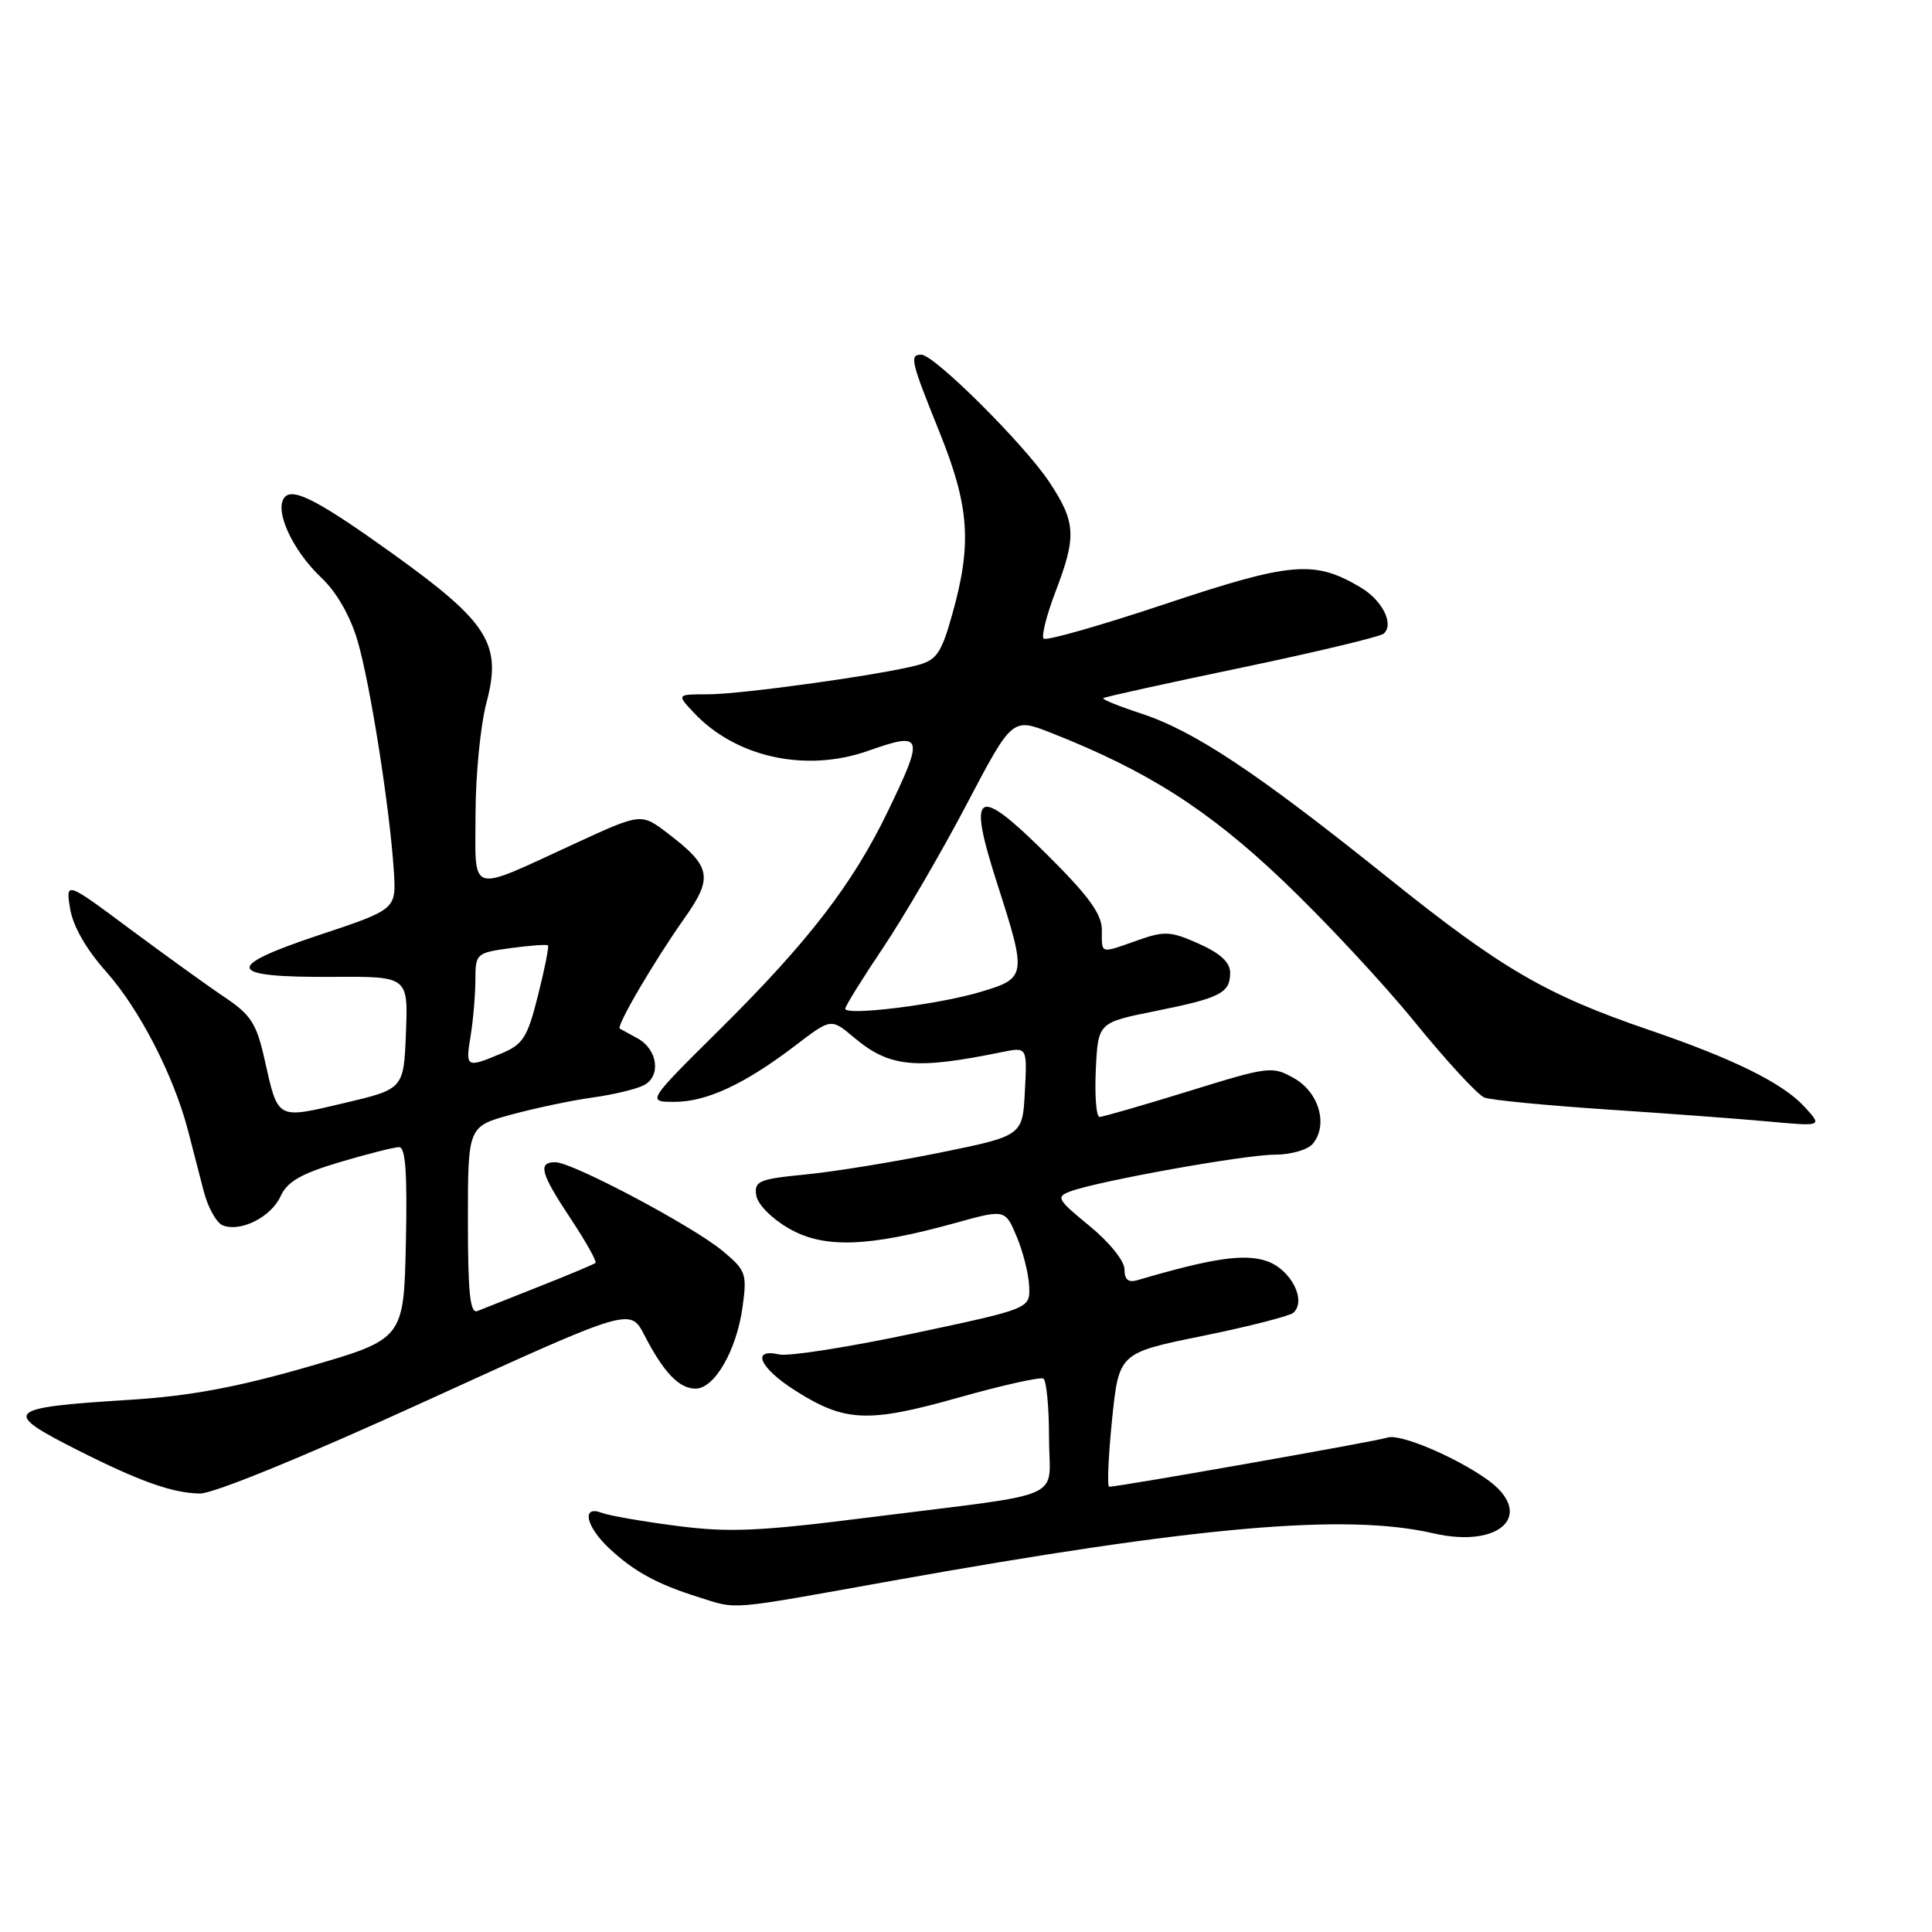 <?xml version="1.0" encoding="UTF-8" standalone="no"?>
<!DOCTYPE svg PUBLIC "-//W3C//DTD SVG 1.1//EN" "http://www.w3.org/Graphics/SVG/1.1/DTD/svg11.dtd" >
<svg xmlns="http://www.w3.org/2000/svg" xmlns:xlink="http://www.w3.org/1999/xlink" version="1.1" viewBox="0 0 256 256">
 <g >
 <path fill="currentColor"
d=" M 118.00 209.50 C 158.62 202.22 178.30 200.49 189.91 203.17 C 198.88 205.24 203.49 200.62 197.04 196.03 C 192.80 193.01 185.42 189.91 183.84 190.49 C 182.65 190.93 148.29 197.00 146.97 197.00 C 146.69 197.00 146.86 193.01 147.35 188.14 C 148.26 179.27 148.26 179.27 159.38 177.01 C 165.50 175.76 170.89 174.38 171.38 173.95 C 173.16 172.32 171.06 168.22 167.88 167.11 C 164.92 166.08 160.67 166.70 150.75 169.62 C 149.51 169.99 149.00 169.57 149.00 168.19 C 149.00 167.08 146.99 164.59 144.36 162.44 C 140.07 158.92 139.88 158.59 141.84 157.86 C 145.57 156.48 164.97 153.00 168.93 153.00 C 171.04 153.00 173.29 152.35 173.95 151.56 C 176.01 149.08 174.79 144.76 171.50 142.89 C 168.58 141.23 168.20 141.28 157.50 144.59 C 151.45 146.46 146.14 147.99 145.70 148.00 C 145.26 148.00 145.04 145.19 145.20 141.75 C 145.50 135.50 145.50 135.50 153.00 133.99 C 161.72 132.24 163.00 131.59 163.00 128.89 C 163.00 127.52 161.70 126.32 158.86 125.05 C 155.12 123.38 154.31 123.33 150.73 124.60 C 145.68 126.38 146.00 126.47 146.00 123.22 C 146.00 121.11 144.27 118.73 138.71 113.21 C 129.36 103.92 128.13 104.64 132.13 117.07 C 136.08 129.36 136.04 129.61 129.87 131.45 C 124.21 133.13 112.00 134.64 112.00 133.66 C 112.00 133.32 114.26 129.68 117.02 125.57 C 119.77 121.47 124.75 112.93 128.08 106.59 C 134.13 95.08 134.13 95.08 139.31 97.12 C 152.02 102.13 160.08 107.26 169.98 116.68 C 175.42 121.85 183.30 130.30 187.49 135.46 C 191.68 140.61 195.82 145.10 196.69 145.43 C 197.56 145.77 204.85 146.47 212.89 147.01 C 220.92 147.54 230.65 148.26 234.50 148.62 C 241.50 149.26 241.50 149.26 239.06 146.61 C 236.20 143.51 229.66 140.28 218.50 136.47 C 204.84 131.80 198.98 128.39 184.00 116.37 C 166.56 102.38 158.27 96.86 151.19 94.54 C 148.26 93.58 146.01 92.67 146.19 92.51 C 146.36 92.35 154.60 90.53 164.50 88.47 C 174.40 86.40 182.88 84.37 183.35 83.96 C 184.76 82.70 183.17 79.53 180.25 77.81 C 174.15 74.20 171.12 74.46 154.49 80.00 C 145.90 82.87 138.61 84.95 138.29 84.62 C 137.97 84.30 138.67 81.52 139.85 78.43 C 142.67 71.06 142.57 69.20 139.03 63.86 C 135.74 58.89 123.79 47.00 122.09 47.00 C 120.48 47.00 120.67 47.79 124.50 57.29 C 128.46 67.12 128.81 72.07 126.17 81.43 C 124.73 86.56 124.10 87.47 121.56 88.14 C 116.72 89.43 98.24 92.00 93.80 92.00 C 89.65 92.00 89.65 92.00 91.95 94.45 C 97.50 100.36 106.80 102.39 115.00 99.50 C 122.34 96.91 122.51 97.43 117.63 107.53 C 113.02 117.09 107.11 124.77 95.53 136.25 C 85.69 146.00 85.69 146.00 89.39 146.00 C 93.64 146.00 98.70 143.64 105.41 138.52 C 110.12 134.92 110.12 134.92 113.14 137.46 C 117.86 141.43 121.24 141.77 132.80 139.40 C 136.11 138.73 136.11 138.73 135.80 144.61 C 135.50 150.50 135.50 150.50 124.50 152.74 C 118.45 153.97 110.44 155.27 106.70 155.63 C 100.56 156.23 99.93 156.50 100.20 158.37 C 100.37 159.56 102.22 161.44 104.50 162.76 C 109.13 165.45 114.99 165.26 126.51 162.07 C 133.19 160.22 133.19 160.22 134.72 163.86 C 135.56 165.86 136.31 168.83 136.37 170.45 C 136.50 173.40 136.50 173.40 121.00 176.69 C 112.47 178.50 104.49 179.75 103.25 179.47 C 99.45 178.61 100.67 181.29 105.44 184.30 C 111.98 188.44 115.06 188.56 127.00 185.19 C 132.78 183.56 137.84 182.43 138.25 182.67 C 138.66 182.92 139.00 186.42 139.00 190.45 C 139.00 199.02 142.02 197.67 115.20 201.06 C 100.59 202.91 96.61 203.09 89.70 202.19 C 85.19 201.61 80.71 200.83 79.75 200.46 C 77.01 199.40 77.61 202.26 80.75 205.19 C 84.01 208.23 87.06 209.90 92.50 211.61 C 97.84 213.29 96.02 213.44 118.00 209.50 Z  M 56.50 185.61 C 83.50 173.28 83.50 173.28 85.37 176.89 C 87.95 181.88 89.98 184.00 92.17 184.00 C 94.68 184.00 97.60 178.93 98.39 173.20 C 99.00 168.77 98.85 168.34 95.77 165.77 C 91.86 162.50 75.85 154.00 73.59 154.00 C 71.22 154.00 71.62 155.46 75.65 161.53 C 77.66 164.56 79.12 167.18 78.90 167.35 C 78.68 167.53 75.35 168.93 71.50 170.45 C 67.65 171.98 63.94 173.45 63.25 173.72 C 62.29 174.10 62.00 171.32 62.00 161.74 C 62.00 149.26 62.00 149.26 67.75 147.69 C 70.91 146.83 75.75 145.81 78.50 145.43 C 81.25 145.05 84.31 144.32 85.31 143.80 C 87.62 142.61 87.16 139.07 84.50 137.60 C 83.40 137.00 82.33 136.41 82.13 136.30 C 81.61 136.01 86.64 127.41 90.66 121.72 C 94.54 116.24 94.26 114.83 88.47 110.41 C 84.96 107.73 84.96 107.73 76.23 111.75 C 61.87 118.36 63.00 118.70 63.01 107.82 C 63.02 102.69 63.67 96.07 64.46 93.10 C 66.53 85.32 64.73 82.48 52.00 73.34 C 42.43 66.48 38.96 64.64 37.78 65.82 C 36.22 67.38 38.66 72.85 42.57 76.54 C 44.58 78.43 46.40 81.59 47.37 84.88 C 49.04 90.51 51.67 107.19 52.19 115.50 C 52.50 120.50 52.50 120.50 42.22 123.92 C 29.50 128.16 29.97 129.53 44.10 129.44 C 54.08 129.38 54.08 129.38 53.79 136.84 C 53.50 144.30 53.50 144.30 45.57 146.17 C 36.58 148.29 36.87 148.45 35.05 140.35 C 34.00 135.65 33.24 134.47 29.83 132.18 C 27.63 130.71 21.98 126.63 17.26 123.13 C 8.70 116.76 8.70 116.76 9.29 120.41 C 9.67 122.72 11.42 125.79 14.09 128.78 C 18.48 133.71 23.01 142.52 24.90 149.75 C 25.50 152.09 26.45 155.75 27.01 157.90 C 27.57 160.04 28.70 162.05 29.52 162.37 C 31.91 163.29 35.92 161.26 37.18 158.51 C 38.06 156.57 39.87 155.53 45.02 153.99 C 48.70 152.90 52.24 152.00 52.89 152.00 C 53.74 152.00 53.98 155.50 53.78 164.72 C 53.50 177.44 53.50 177.44 40.73 181.13 C 31.36 183.83 25.09 184.99 17.23 185.48 C 0.61 186.52 0.11 187.01 10.31 192.16 C 18.53 196.31 22.88 197.85 26.50 197.90 C 28.28 197.92 40.48 192.93 56.50 185.61 Z  M 62.36 137.25 C 62.70 135.19 62.98 131.87 62.99 129.89 C 63.00 126.34 63.09 126.26 67.66 125.63 C 70.23 125.28 72.45 125.12 72.61 125.27 C 72.76 125.43 72.17 128.41 71.29 131.89 C 69.88 137.50 69.32 138.39 66.38 139.61 C 61.78 141.54 61.66 141.47 62.36 137.25 Z "/>
</g>
</svg>